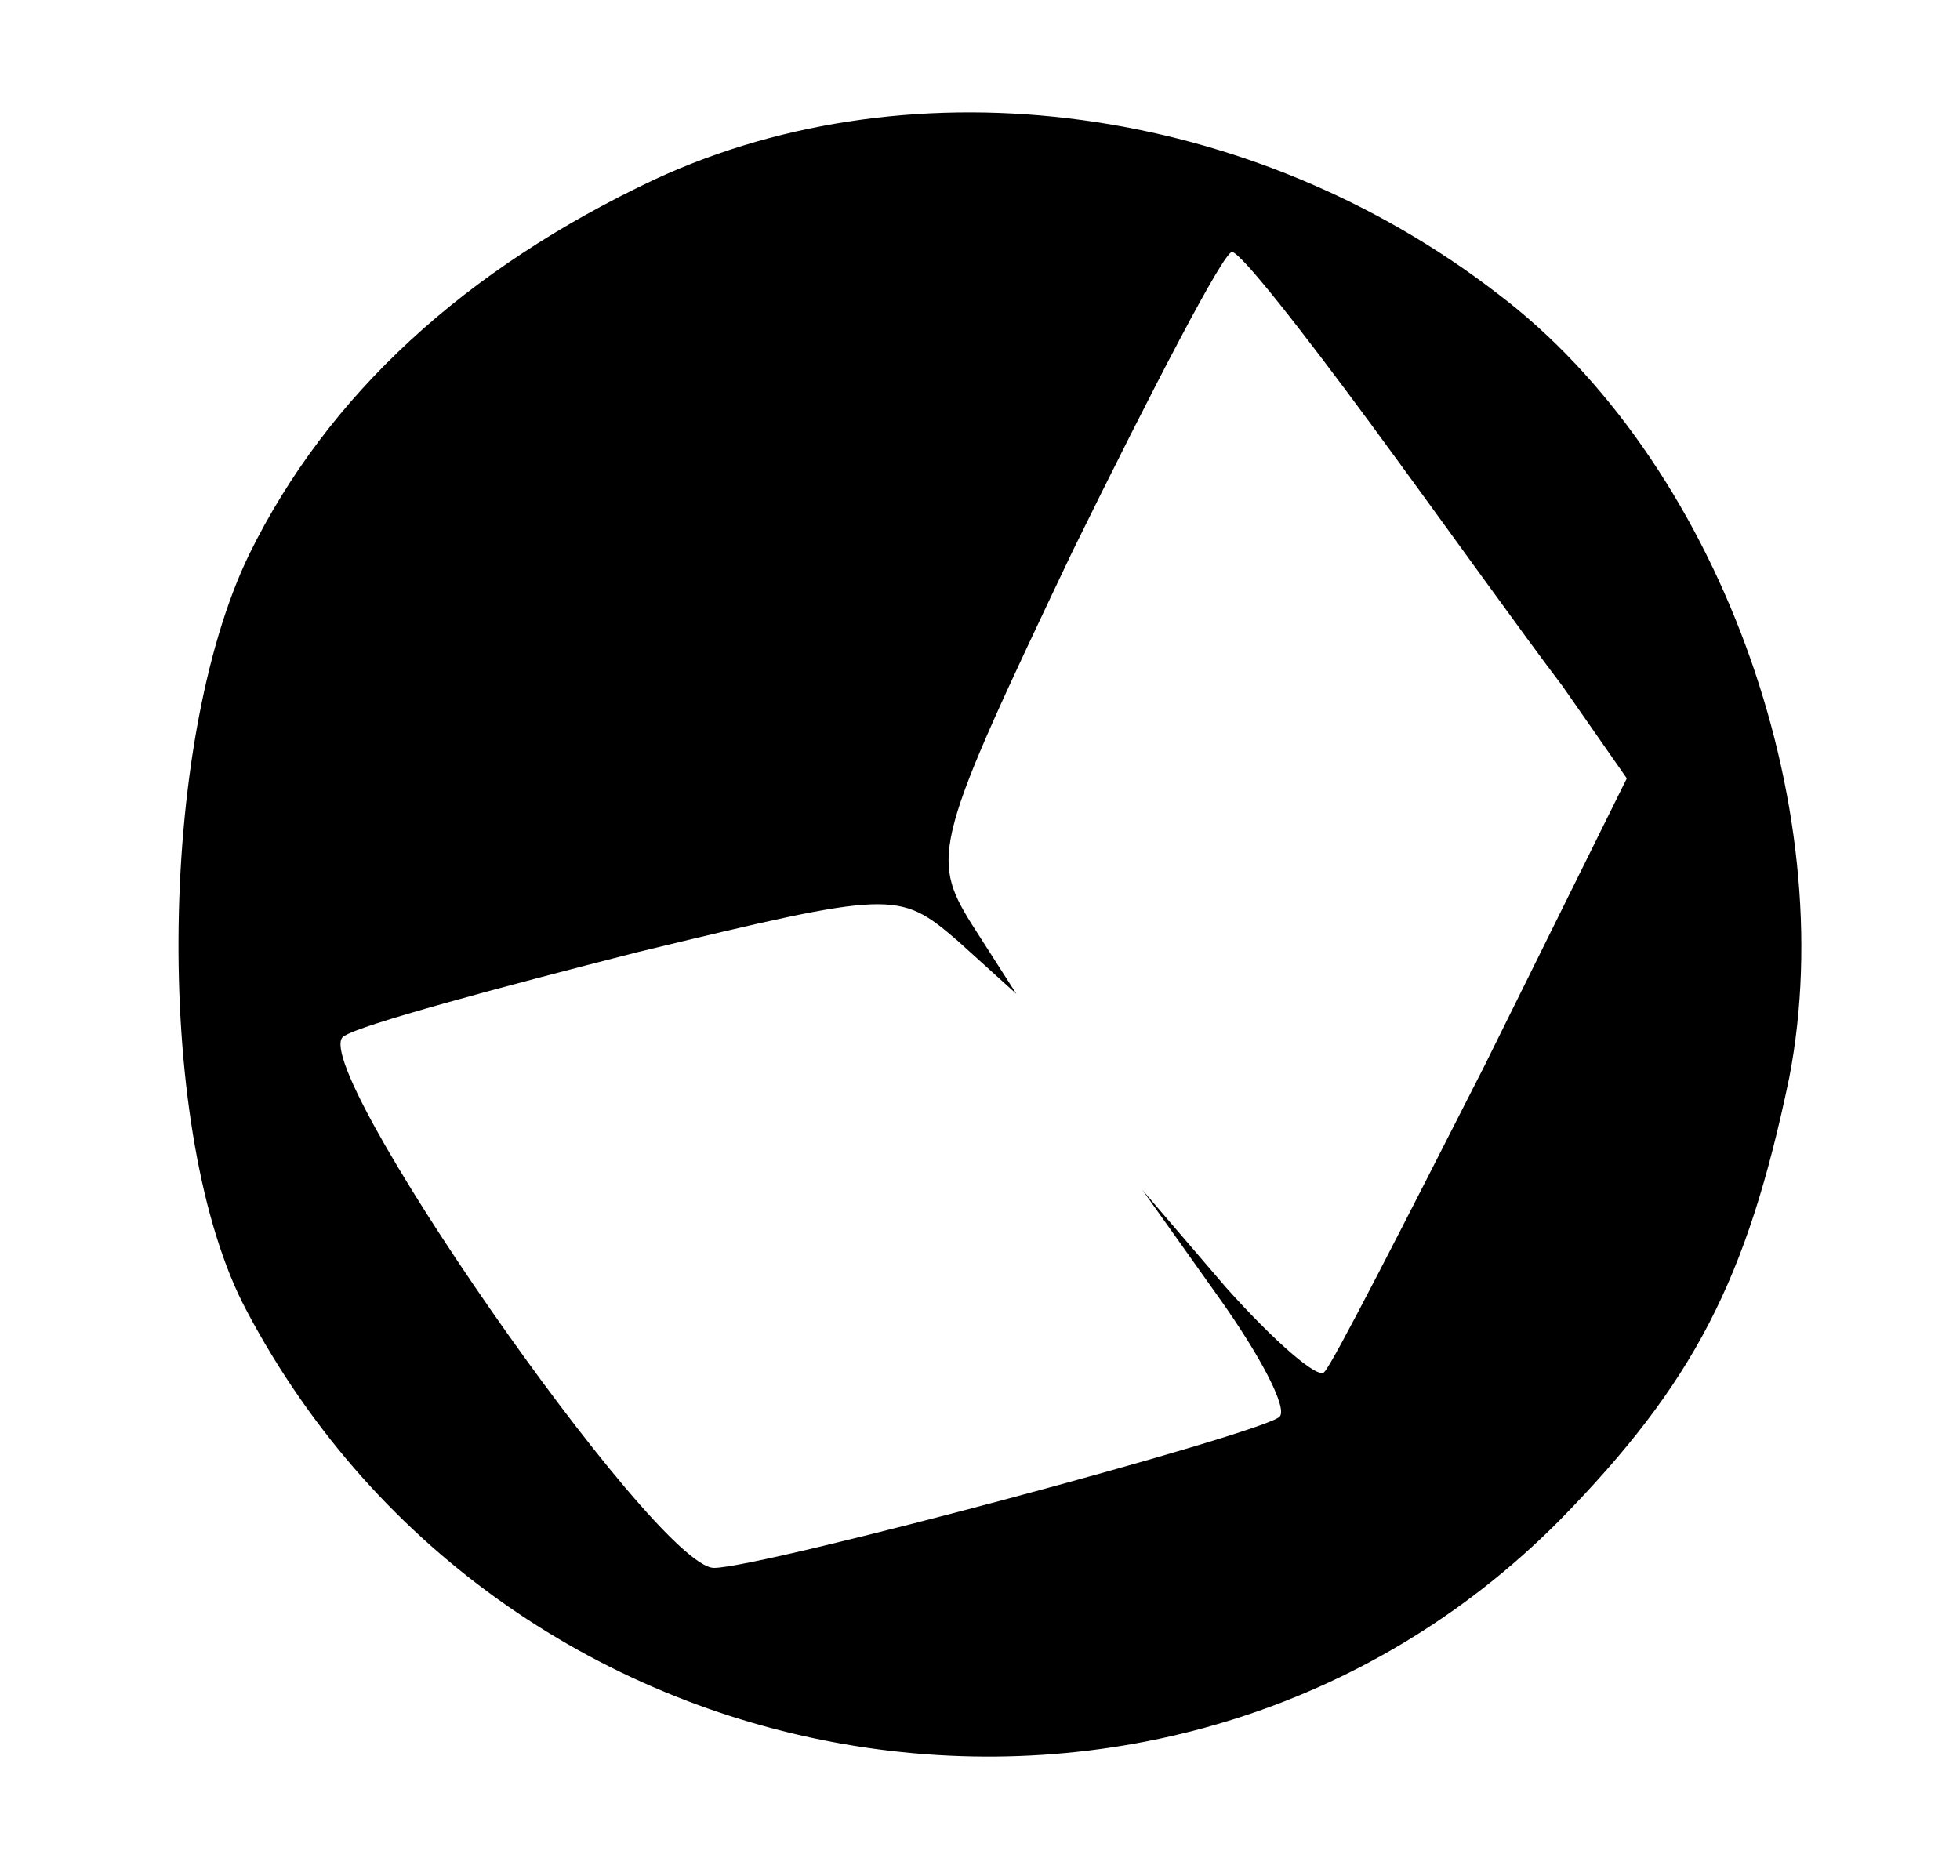 <?xml version="1.0" standalone="no"?>
<!DOCTYPE svg PUBLIC "-//W3C//DTD SVG 20010904//EN"
 "http://www.w3.org/TR/2001/REC-SVG-20010904/DTD/svg10.dtd">
<svg version="1.0" xmlns="http://www.w3.org/2000/svg"
 width="70pt" height="67pt" viewBox="0 0 70 67"
 preserveAspectRatio="xMidYMid meet">
<g transform="translate(0,67) scale(0.1,-0.1)"
fill="#000000" stroke="none">
<path d="M234 606 c-68 -32 -117 -77 -145 -134 -33 -68 -34 -208 -1 -270 93
-176 331 -214 469 -75 48 49 67 86 82 158 19 98 -26 221 -104 280 -88 68 -208
84 -301 41z m256 -88 c25 -34 55 -76 68 -93 l23 -33 -51 -103 c-29 -57 -54
-106 -57 -109 -2 -3 -18 11 -35 30 l-30 35 27 -38 c15 -21 25 -40 22 -43 -6
-6 -185 -54 -202 -54 -21 0 -148 183 -132 190 6 4 54 17 105 30 91 22 93 22
114 4 l21 -19 -16 25 c-15 24 -13 30 36 133 29 59 54 107 57 107 3 0 25 -28
50 -62z"/>
</g>
</svg>
